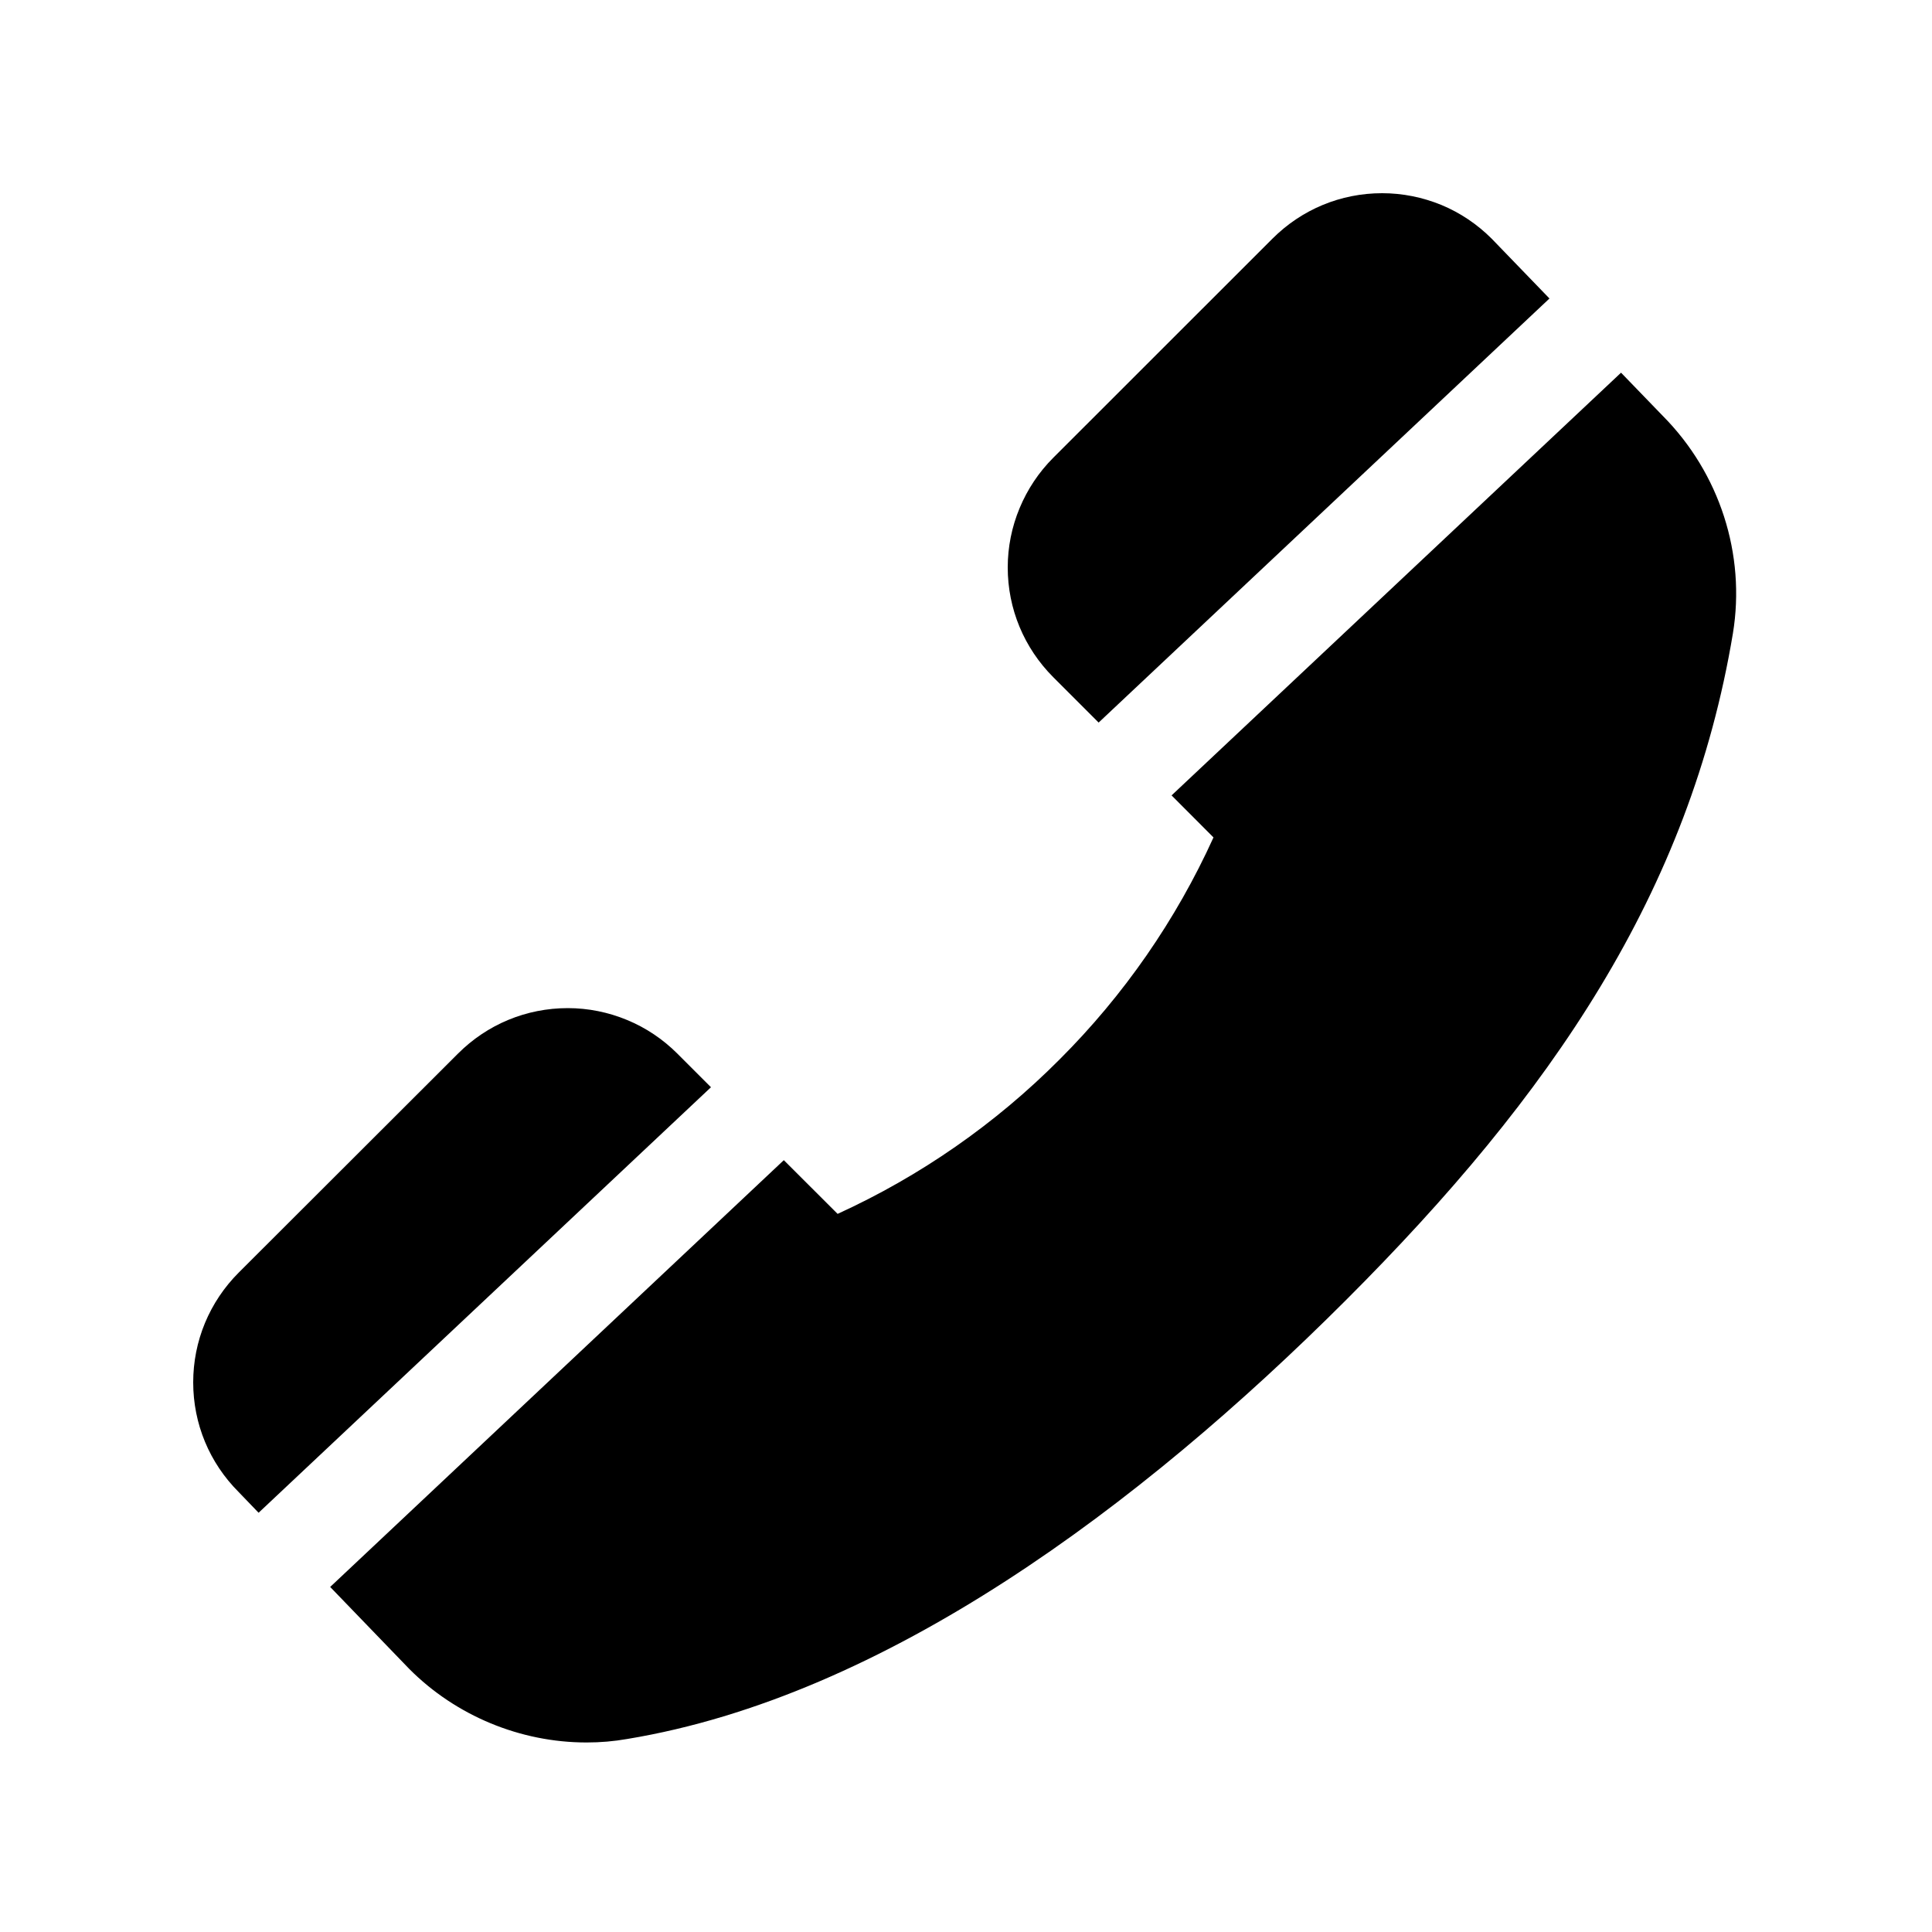 <svg width="20" height="20" viewBox="0 0 20 20" fill="none" xmlns="http://www.w3.org/2000/svg">
<path fill-rule="evenodd" clip-rule="evenodd" d="M16.781 3.858L17.212 4.304C17.802 4.898 18.073 5.739 17.939 6.557C17.493 9.233 16.064 11.33 13.93 13.462C11.794 15.596 9.16 17.562 6.492 18.002C6.355 18.026 6.217 18.038 6.072 18.038C5.387 18.038 4.72 17.762 4.237 17.277L3.418 16.428L8.114 12.01L8.671 12.566C9.527 12.175 10.305 11.634 10.969 10.967C11.634 10.303 12.174 9.524 12.562 8.669L12.128 8.234L16.781 3.858ZM16.04 3.09L11.373 7.48L10.903 7.01C10.601 6.707 10.432 6.303 10.432 5.874C10.432 5.663 10.474 5.454 10.555 5.26C10.636 5.065 10.754 4.888 10.903 4.739L13.172 2.471C13.475 2.168 13.878 2 14.308 2C14.519 2 14.727 2.042 14.922 2.122C15.117 2.203 15.293 2.322 15.442 2.471L16.04 3.09ZM7.36 11.255L7.012 10.907C6.863 10.758 6.686 10.639 6.492 10.559C6.297 10.478 6.088 10.436 5.878 10.436C5.448 10.436 5.044 10.604 4.741 10.907L2.471 13.174C2.322 13.323 2.203 13.5 2.122 13.695C2.041 13.89 2 14.099 2 14.31C2 14.739 2.168 15.143 2.471 15.446L2.677 15.66L7.36 11.255Z" fill="black"/>
</svg>
